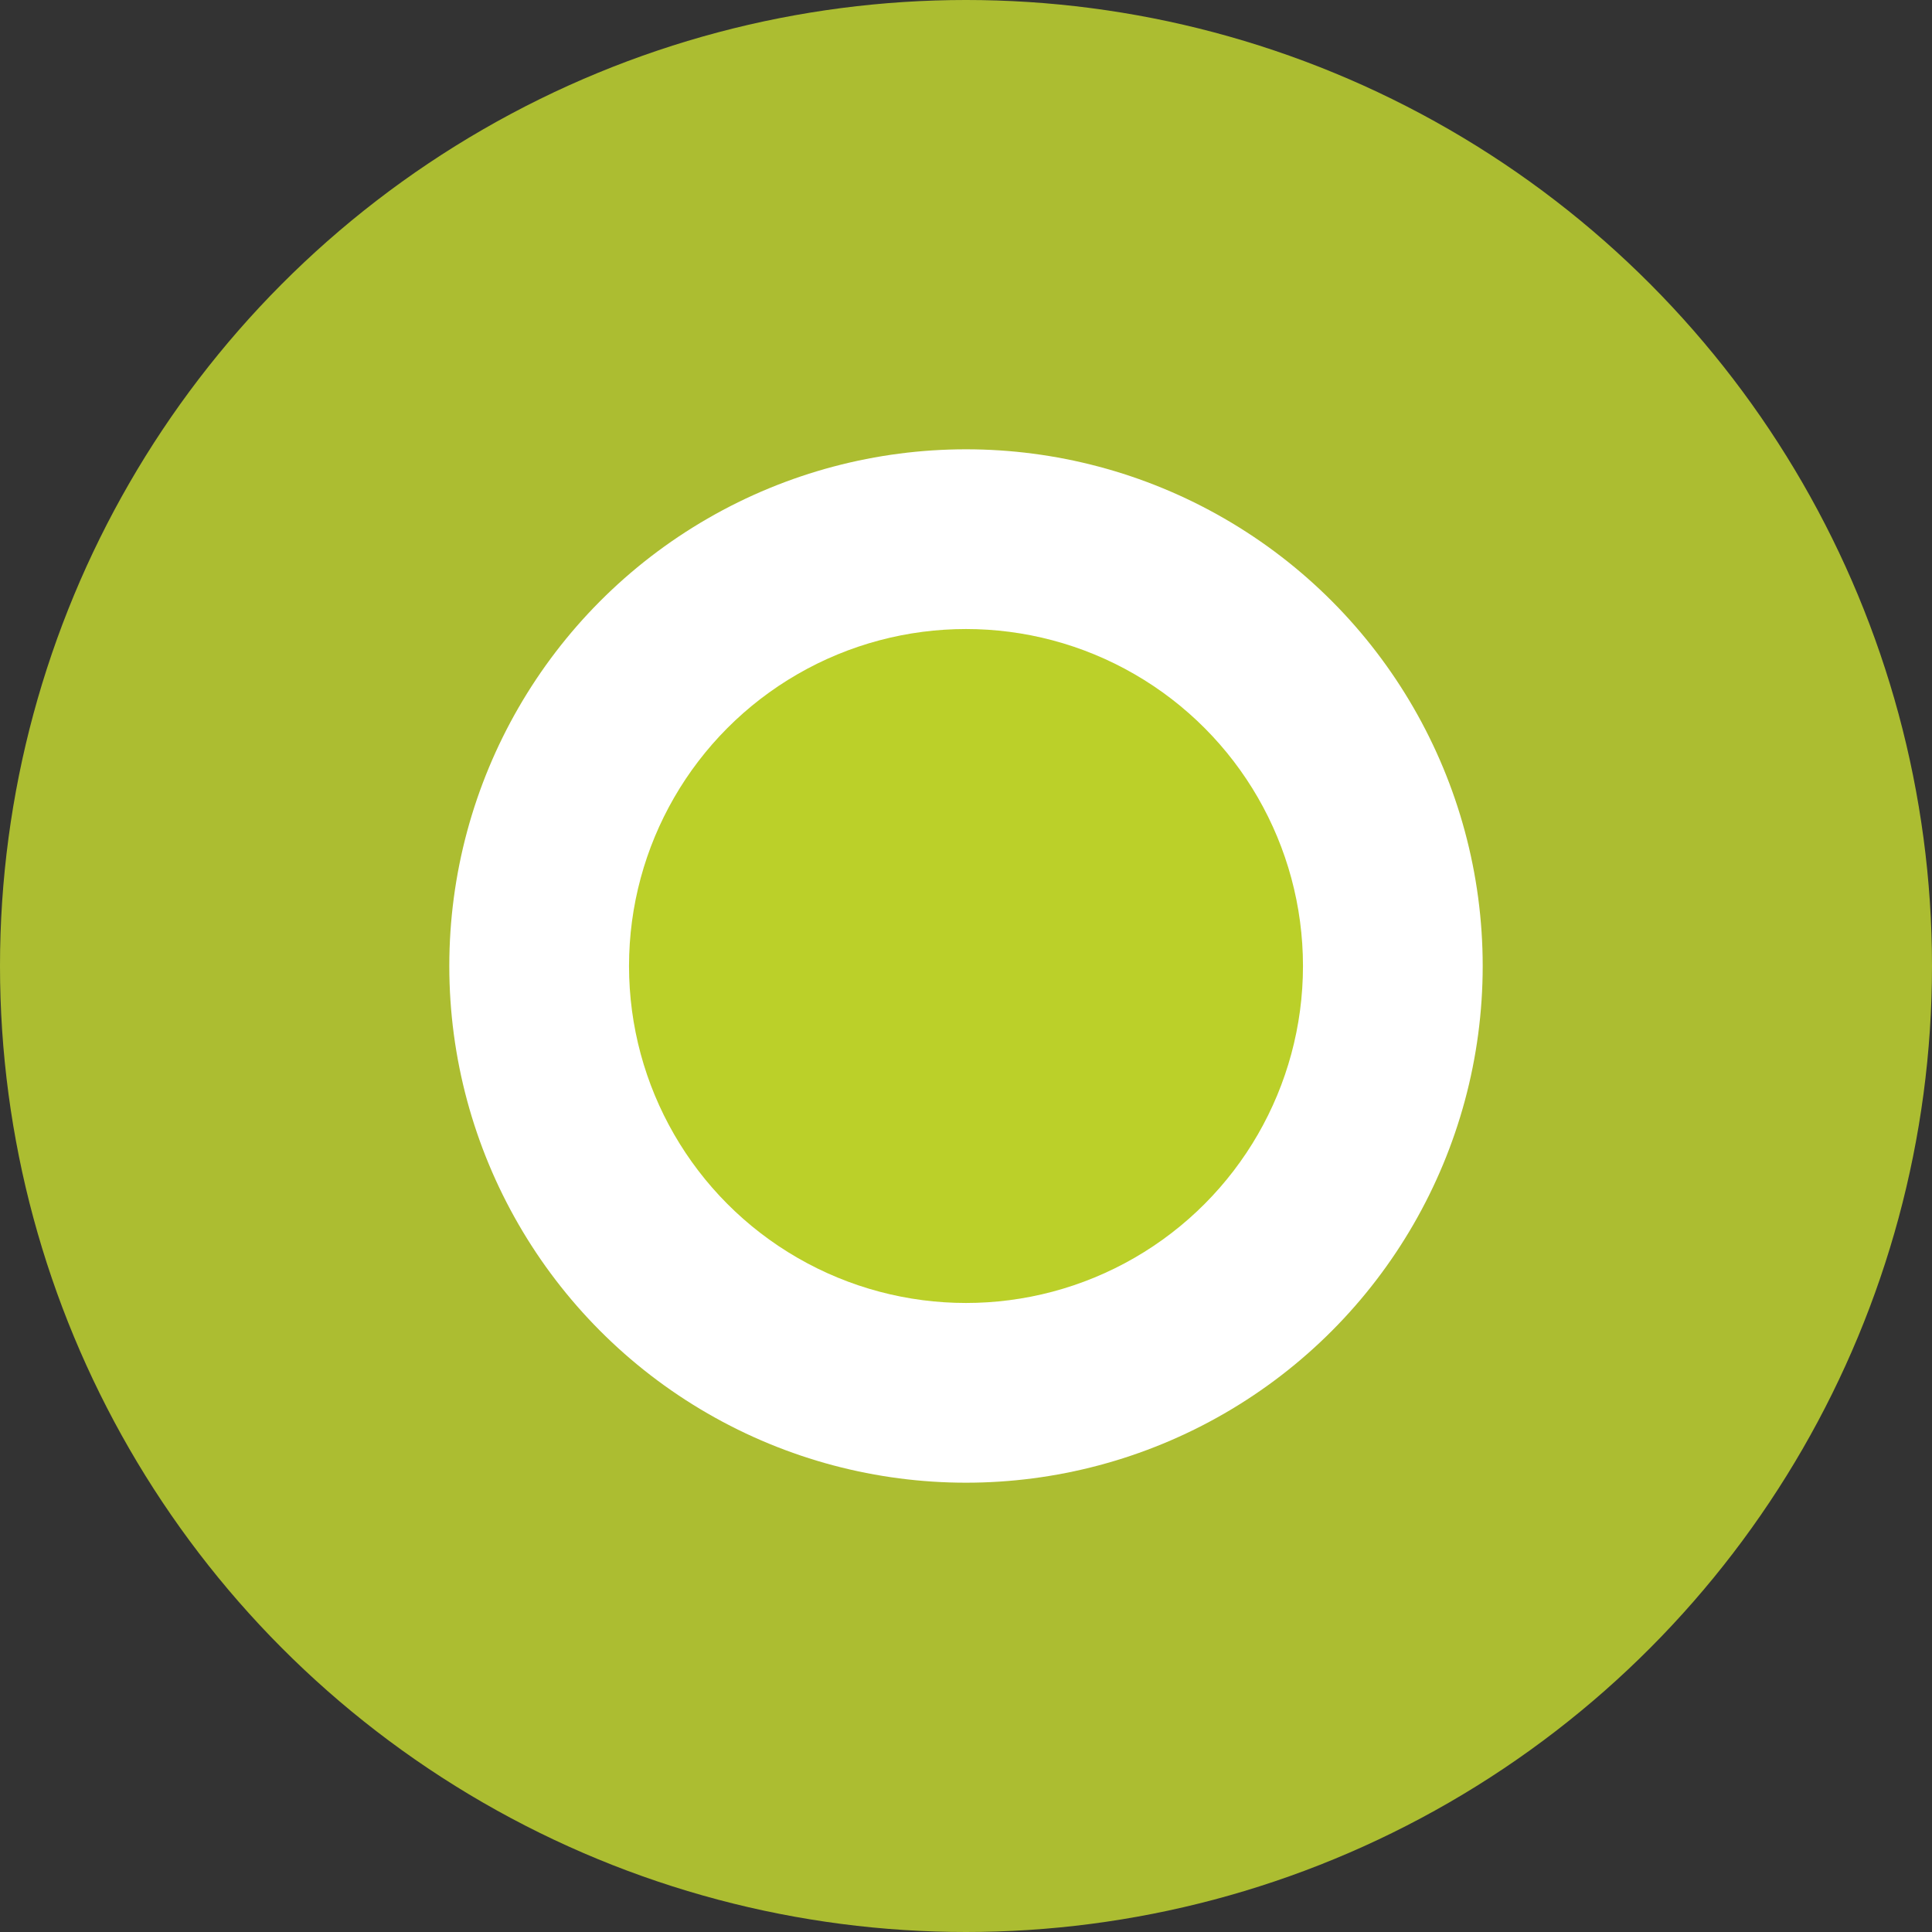 <svg width="43" height="43" viewBox="0 0 43 43" fill="none" xmlns="http://www.w3.org/2000/svg">
<rect x="0" y="0" width="43" height="43" fill="#333333" stroke="none"/>
<rect width="43" height="43" fill="transparent"/>
<circle opacity="0.7" cx="21.5" cy="21.5" r="21.5" fill="#E0F931"/>
<circle cx="21.5" cy="21.5" r="11.5" fill="white"/>
<circle cx="21.5" cy="21.5" r="7.5" fill="#BBD029"/>
</svg>
